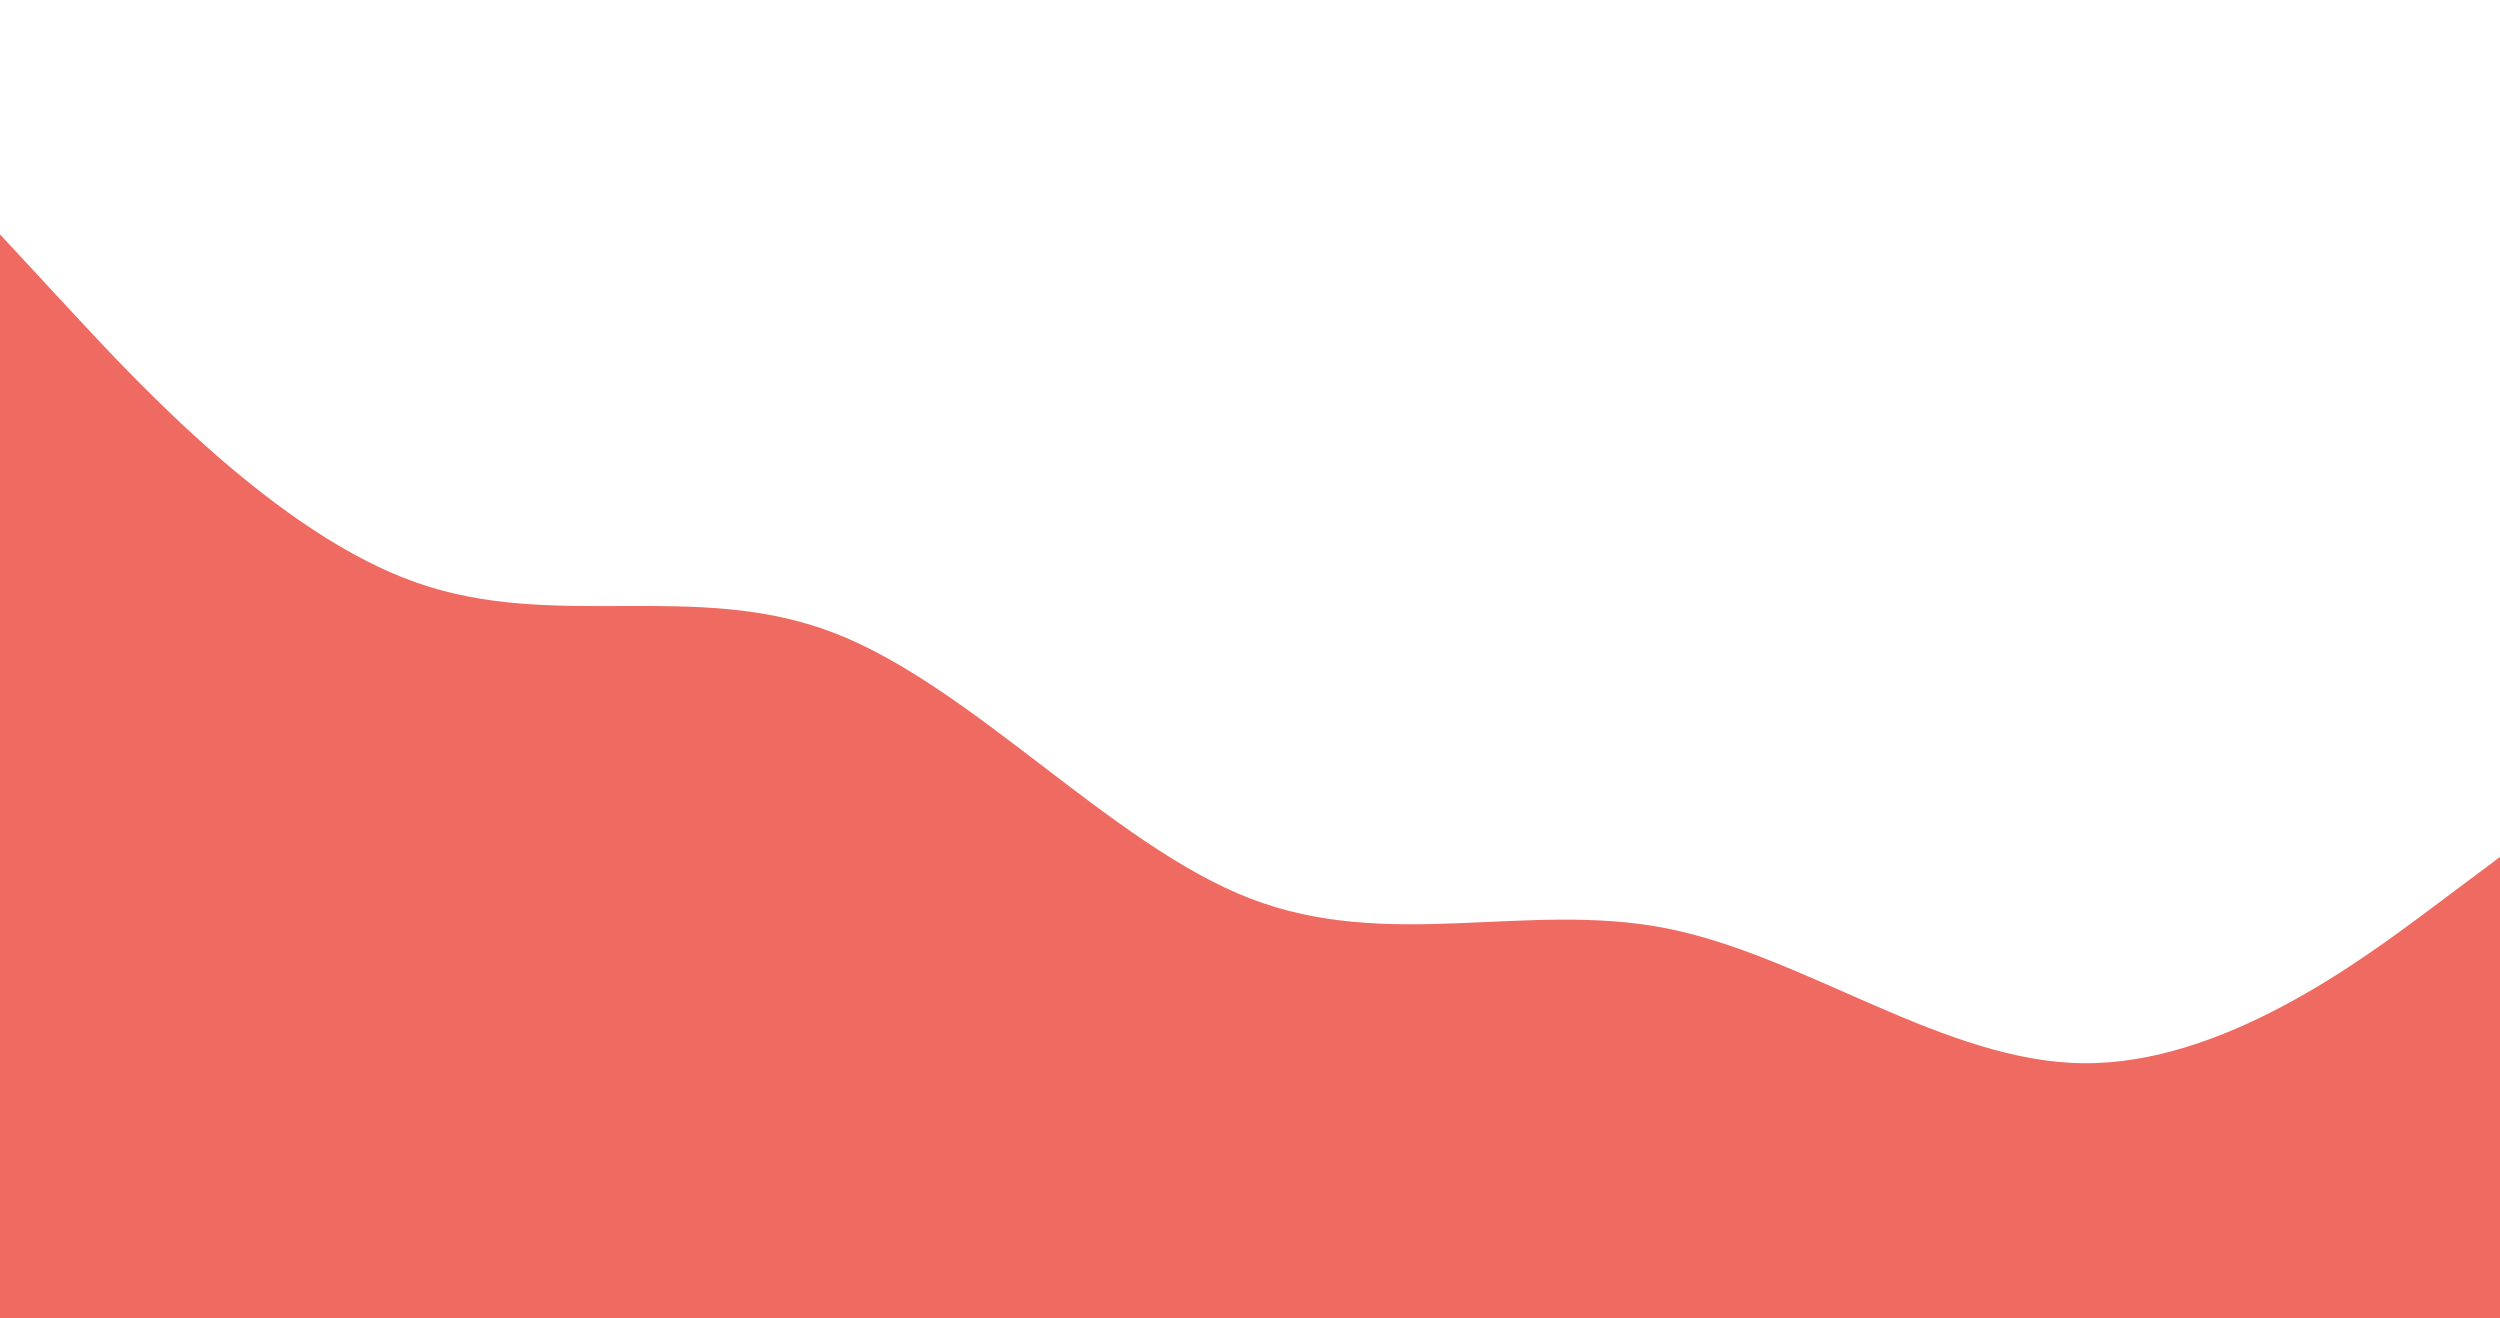<svg id="visual" viewBox="0 0 2048 1080" width="2048" height="1080" xmlns="http://www.w3.org/2000/svg" xmlns:xlink="http://www.w3.org/1999/xlink" version="1.1"><path d="M0 192L56.8 253.3C113.7 314.7 227.3 437.3 341.2 477.3C455 517.3 569 474.7 682.8 518.3C796.7 562 910.3 692 1024 736C1137.7 780 1251.3 738 1365.2 760.5C1479 783 1593 870 1706.8 871C1820.7 872 1934.3 787 1991.2 744.5L2048 702L2048 1081L1991.2 1081C1934.3 1081 1820.7 1081 1706.8 1081C1593 1081 1479 1081 1365.2 1081C1251.3 1081 1137.7 1081 1024 1081C910.3 1081 796.7 1081 682.8 1081C569 1081 455 1081 341.2 1081C227.3 1081 113.7 1081 56.8 1081L0 1081Z" fill="#EF6A61" stroke-linecap="round" stroke-linejoin="miter"></path></svg>